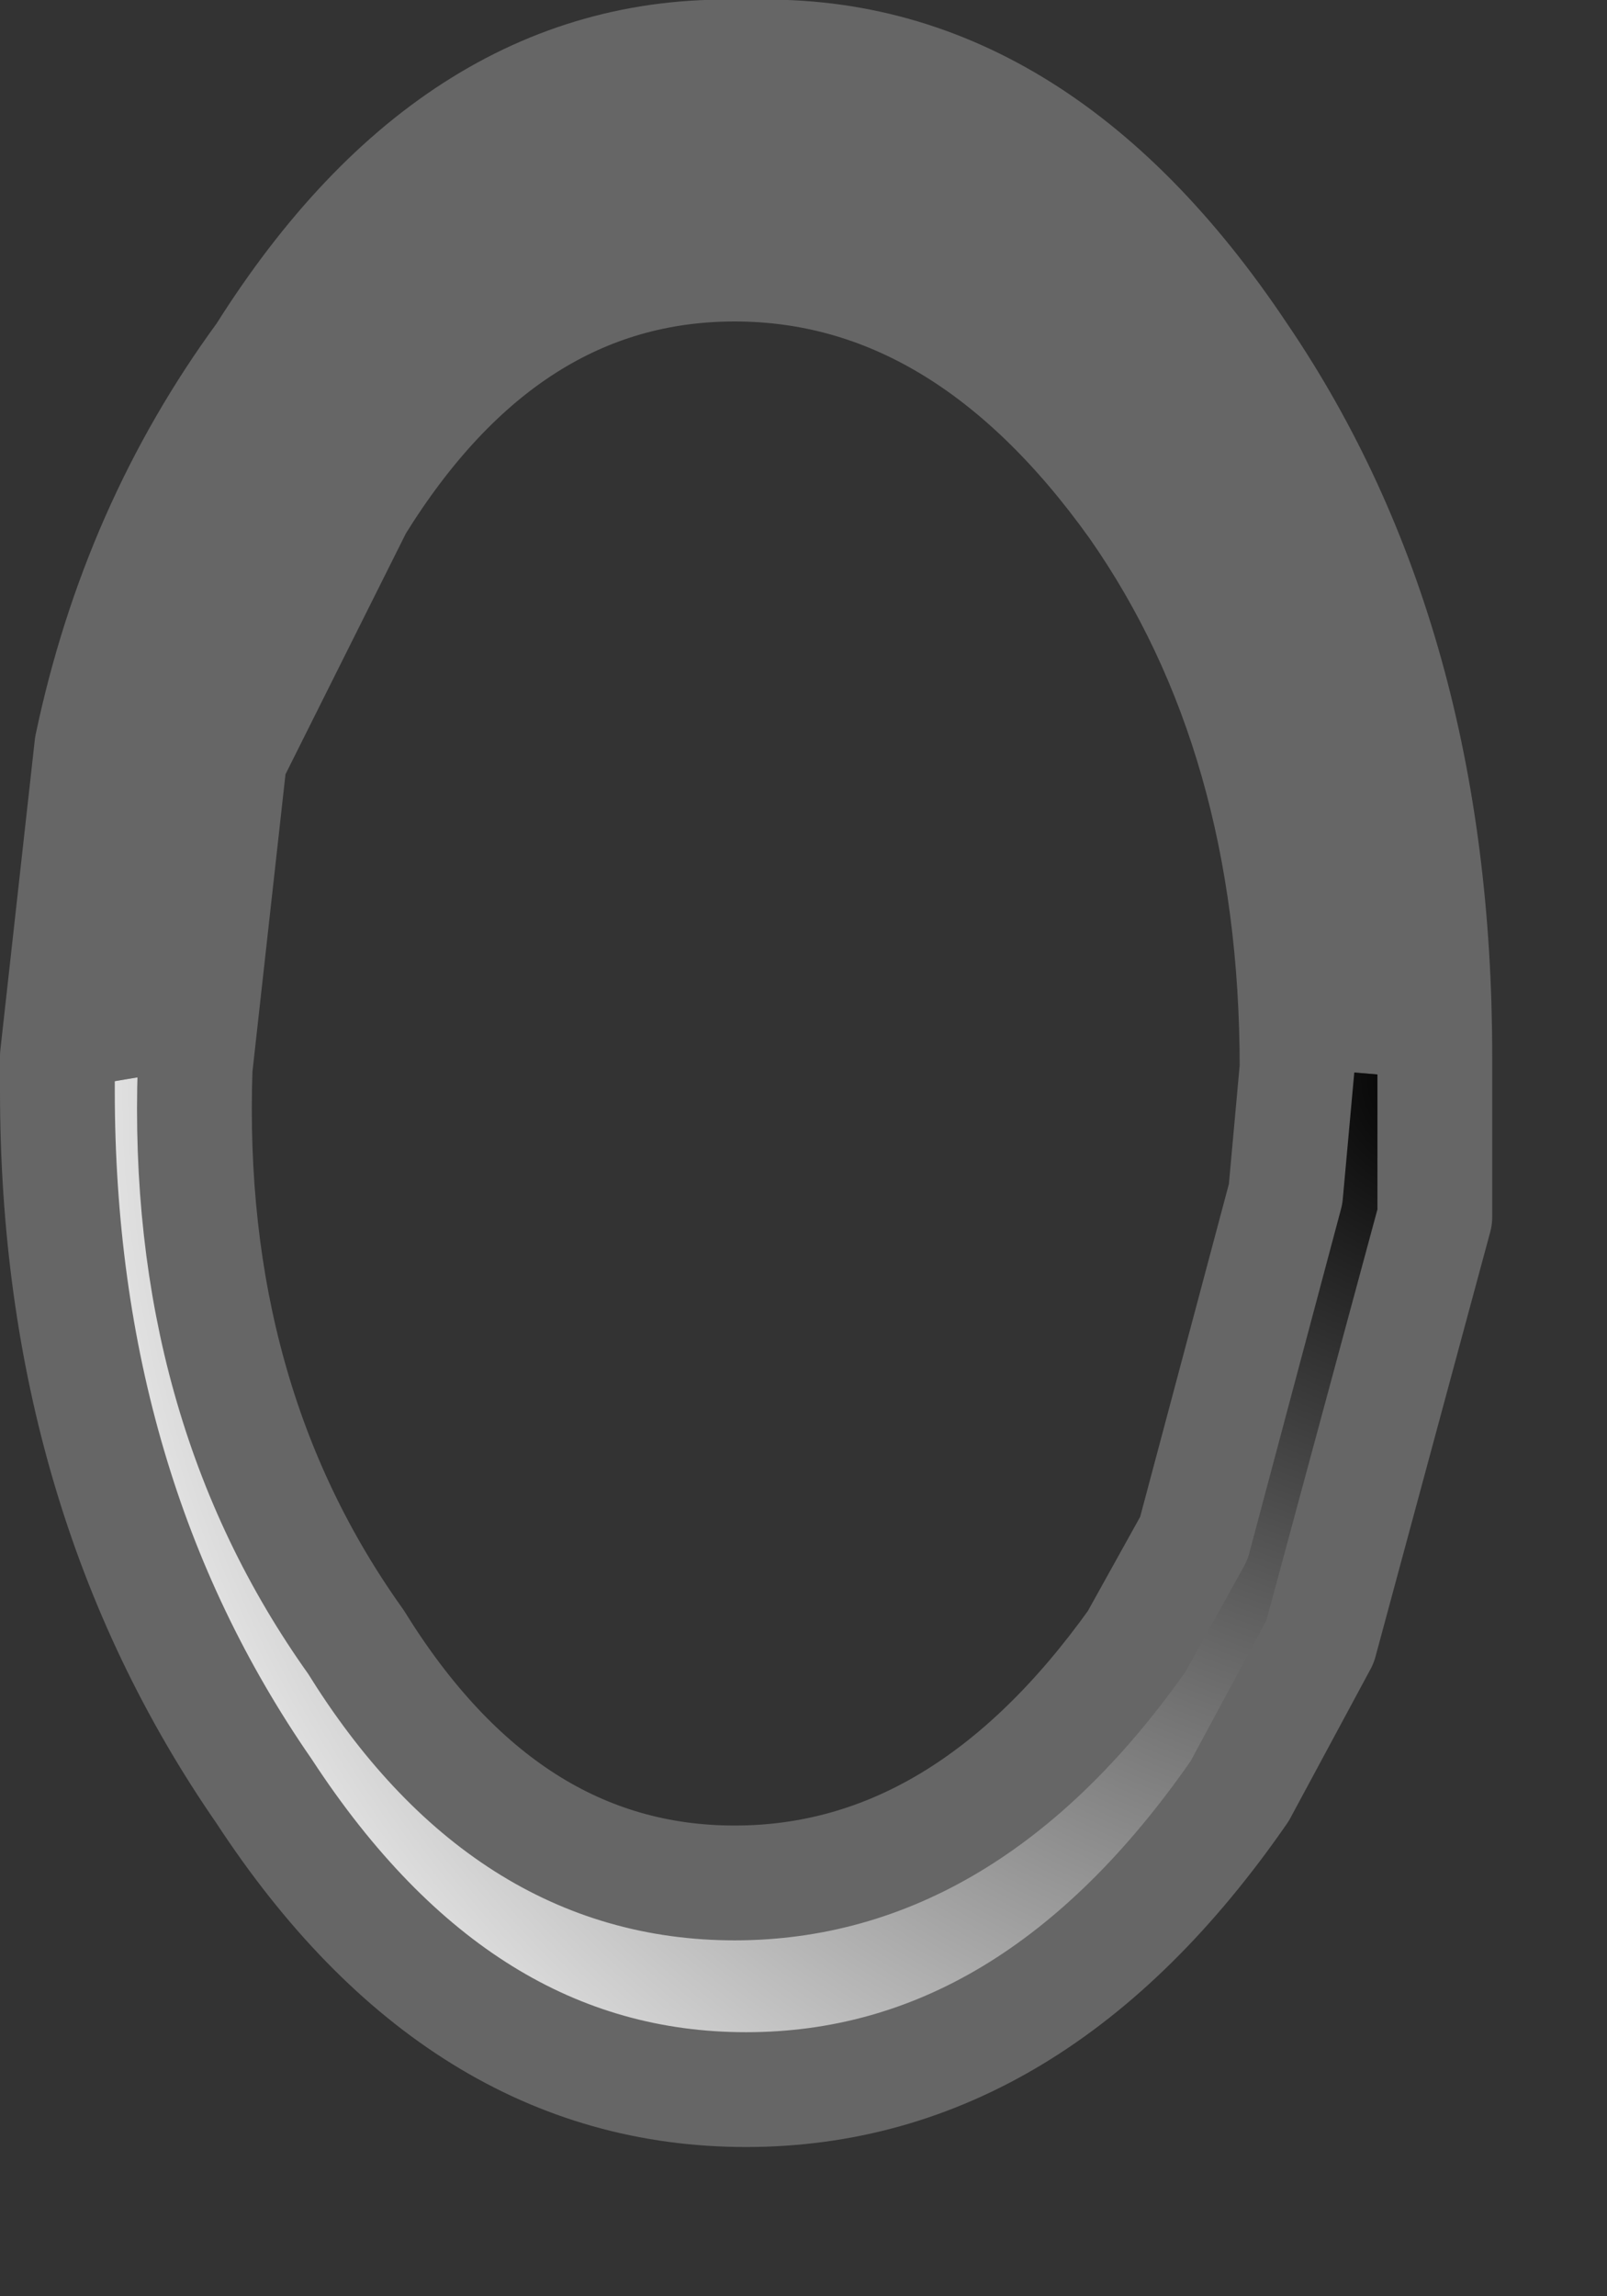 <?xml version="1.0" encoding="utf-8"?>
<svg version="1.1" id="Layer_1"
xmlns="http://www.w3.org/2000/svg"
xmlns:xlink="http://www.w3.org/1999/xlink"
xmlns:author="http://www.sothink.com"
width="7px" height="10px"
xml:space="preserve">
<rect width="100%" height="100%" fill="#333333" stroke="none"/>
<g id="247" transform="matrix(1, 0, 0, 1, 1.75, 6.05)">
<path style="fill:#666666;fill-opacity:1" d="M4.5,-1.35L3.9 -1.4Q3.9 -2.85 3.2 -3.85Q2.45 -4.9 1.45 -4.9Q0.45 -4.9 -0.2 -3.85L-0.75 -2.75L-0.9 -1.4L-1.5 -1.3L-1.5 -1.4L-1.5 -1.45L-1.35 -2.8Q-1.15 -3.75 -0.6 -4.5Q0.25 -5.85 1.5 -5.8Q2.75 -5.85 3.65 -4.5Q4.5 -3.25 4.5 -1.45L4.5 -1.4L4.5 -1.35" />
<radialGradient
id="RadialGradID_724" gradientUnits="userSpaceOnUse" gradientTransform="matrix(0.008, 0, 0, 0.008, 4.5, -1.35)" spreadMethod ="pad" cx="0" cy="0" r="819.2" fx="0" fy="0" >
<stop  offset="0"  style="stop-color:#000000;stop-opacity:1" />
<stop  offset="1"  style="stop-color:#FFFFFF;stop-opacity:1" />
</radialGradient>
<path style="fill:url(#RadialGradID_724) " d="M4.5,-1.35L4.5 -0.75L4 1.1L3.65 1.75Q2.75 3.05 1.5 3.05Q0.25 3.05 -0.6 1.75Q-1.5 0.45 -1.5 -1.3L-0.9 -1.4Q-0.95 0.05 -0.2 1.1Q0.45 2.15 1.45 2.15Q2.45 2.15 3.2 1.1L3.45 0.65L3.85 -0.85L3.9 -1.4L4.5 -1.35" />
<path style="fill:none;stroke-width:0.5;stroke-linecap:round;stroke-linejoin:round;stroke-miterlimit:3;stroke:#666666;stroke-opacity:1" d="M-0.9,-1.4Q-0.95 0.05 -0.2 1.1Q0.45 2.15 1.45 2.15Q2.45 2.15 3.2 1.1L3.45 0.65L3.85 -0.85L3.9 -1.4Q3.9 -2.85 3.2 -3.85Q2.45 -4.9 1.45 -4.9Q0.45 -4.9 -0.2 -3.85L-0.75 -2.75L-0.9 -1.4M-1.5,-1.3Q-1.5 0.45 -0.6 1.75Q0.25 3.05 1.5 3.05Q2.75 3.05 3.65 1.75L4 1.1L4.5 -0.75L4.5 -1.35M-1.5,-1.3L-1.5 -1.4L-1.5 -1.45L-1.35 -2.8Q-1.15 -3.75 -0.6 -4.5Q0.25 -5.85 1.5 -5.8Q2.75 -5.85 3.65 -4.5Q4.5 -3.25 4.5 -1.45L4.5 -1.4L4.5 -1.35" />
</g>
</svg>
